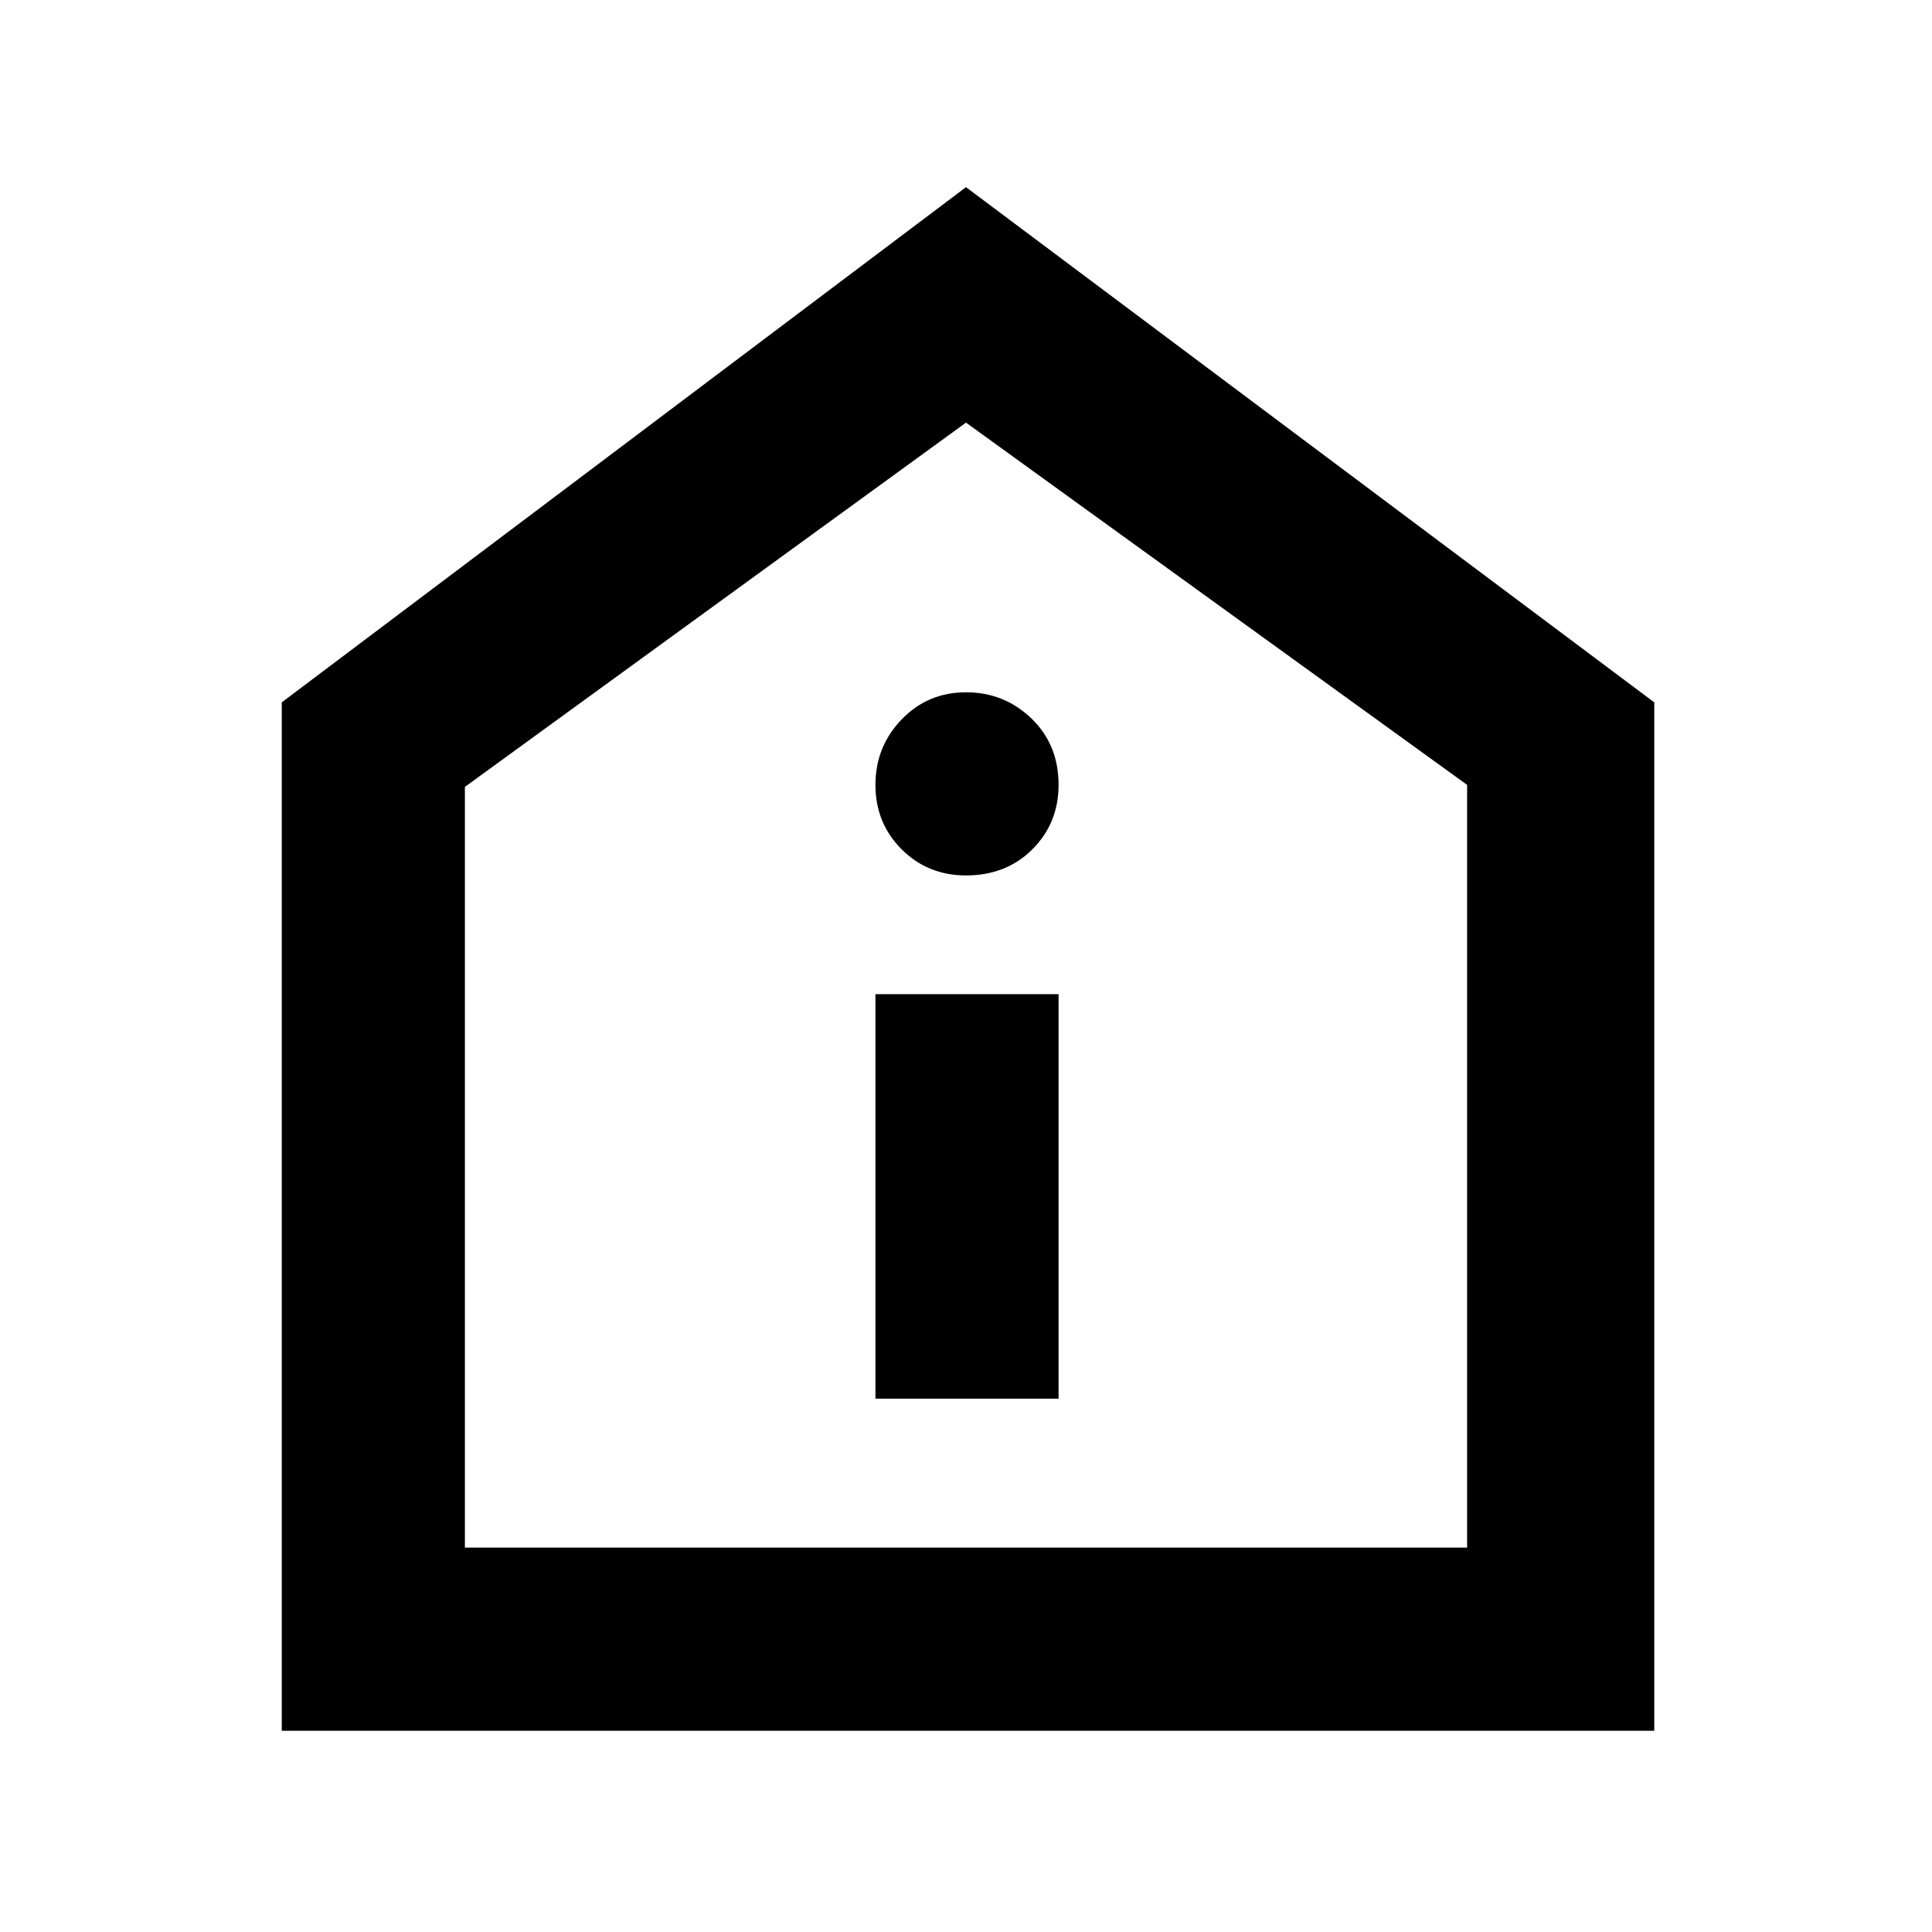 <svg xmlns="http://www.w3.org/2000/svg" height="48" width="48"><path d="M21.75 34.75h4.55V24.7h-4.55Zm2.25-13q1 0 1.65-.65.65-.65.65-1.6 0-1-.675-1.65-.675-.65-1.625-.65t-1.6.675q-.65.675-.65 1.625t.65 1.6q.65.65 1.6.65ZM7 43V17.45l17-12.8 17.1 12.8V43Zm4.55-4.55h24.9V19.5L24 10.5l-12.45 9.05ZM24 24.3Z"/></svg>